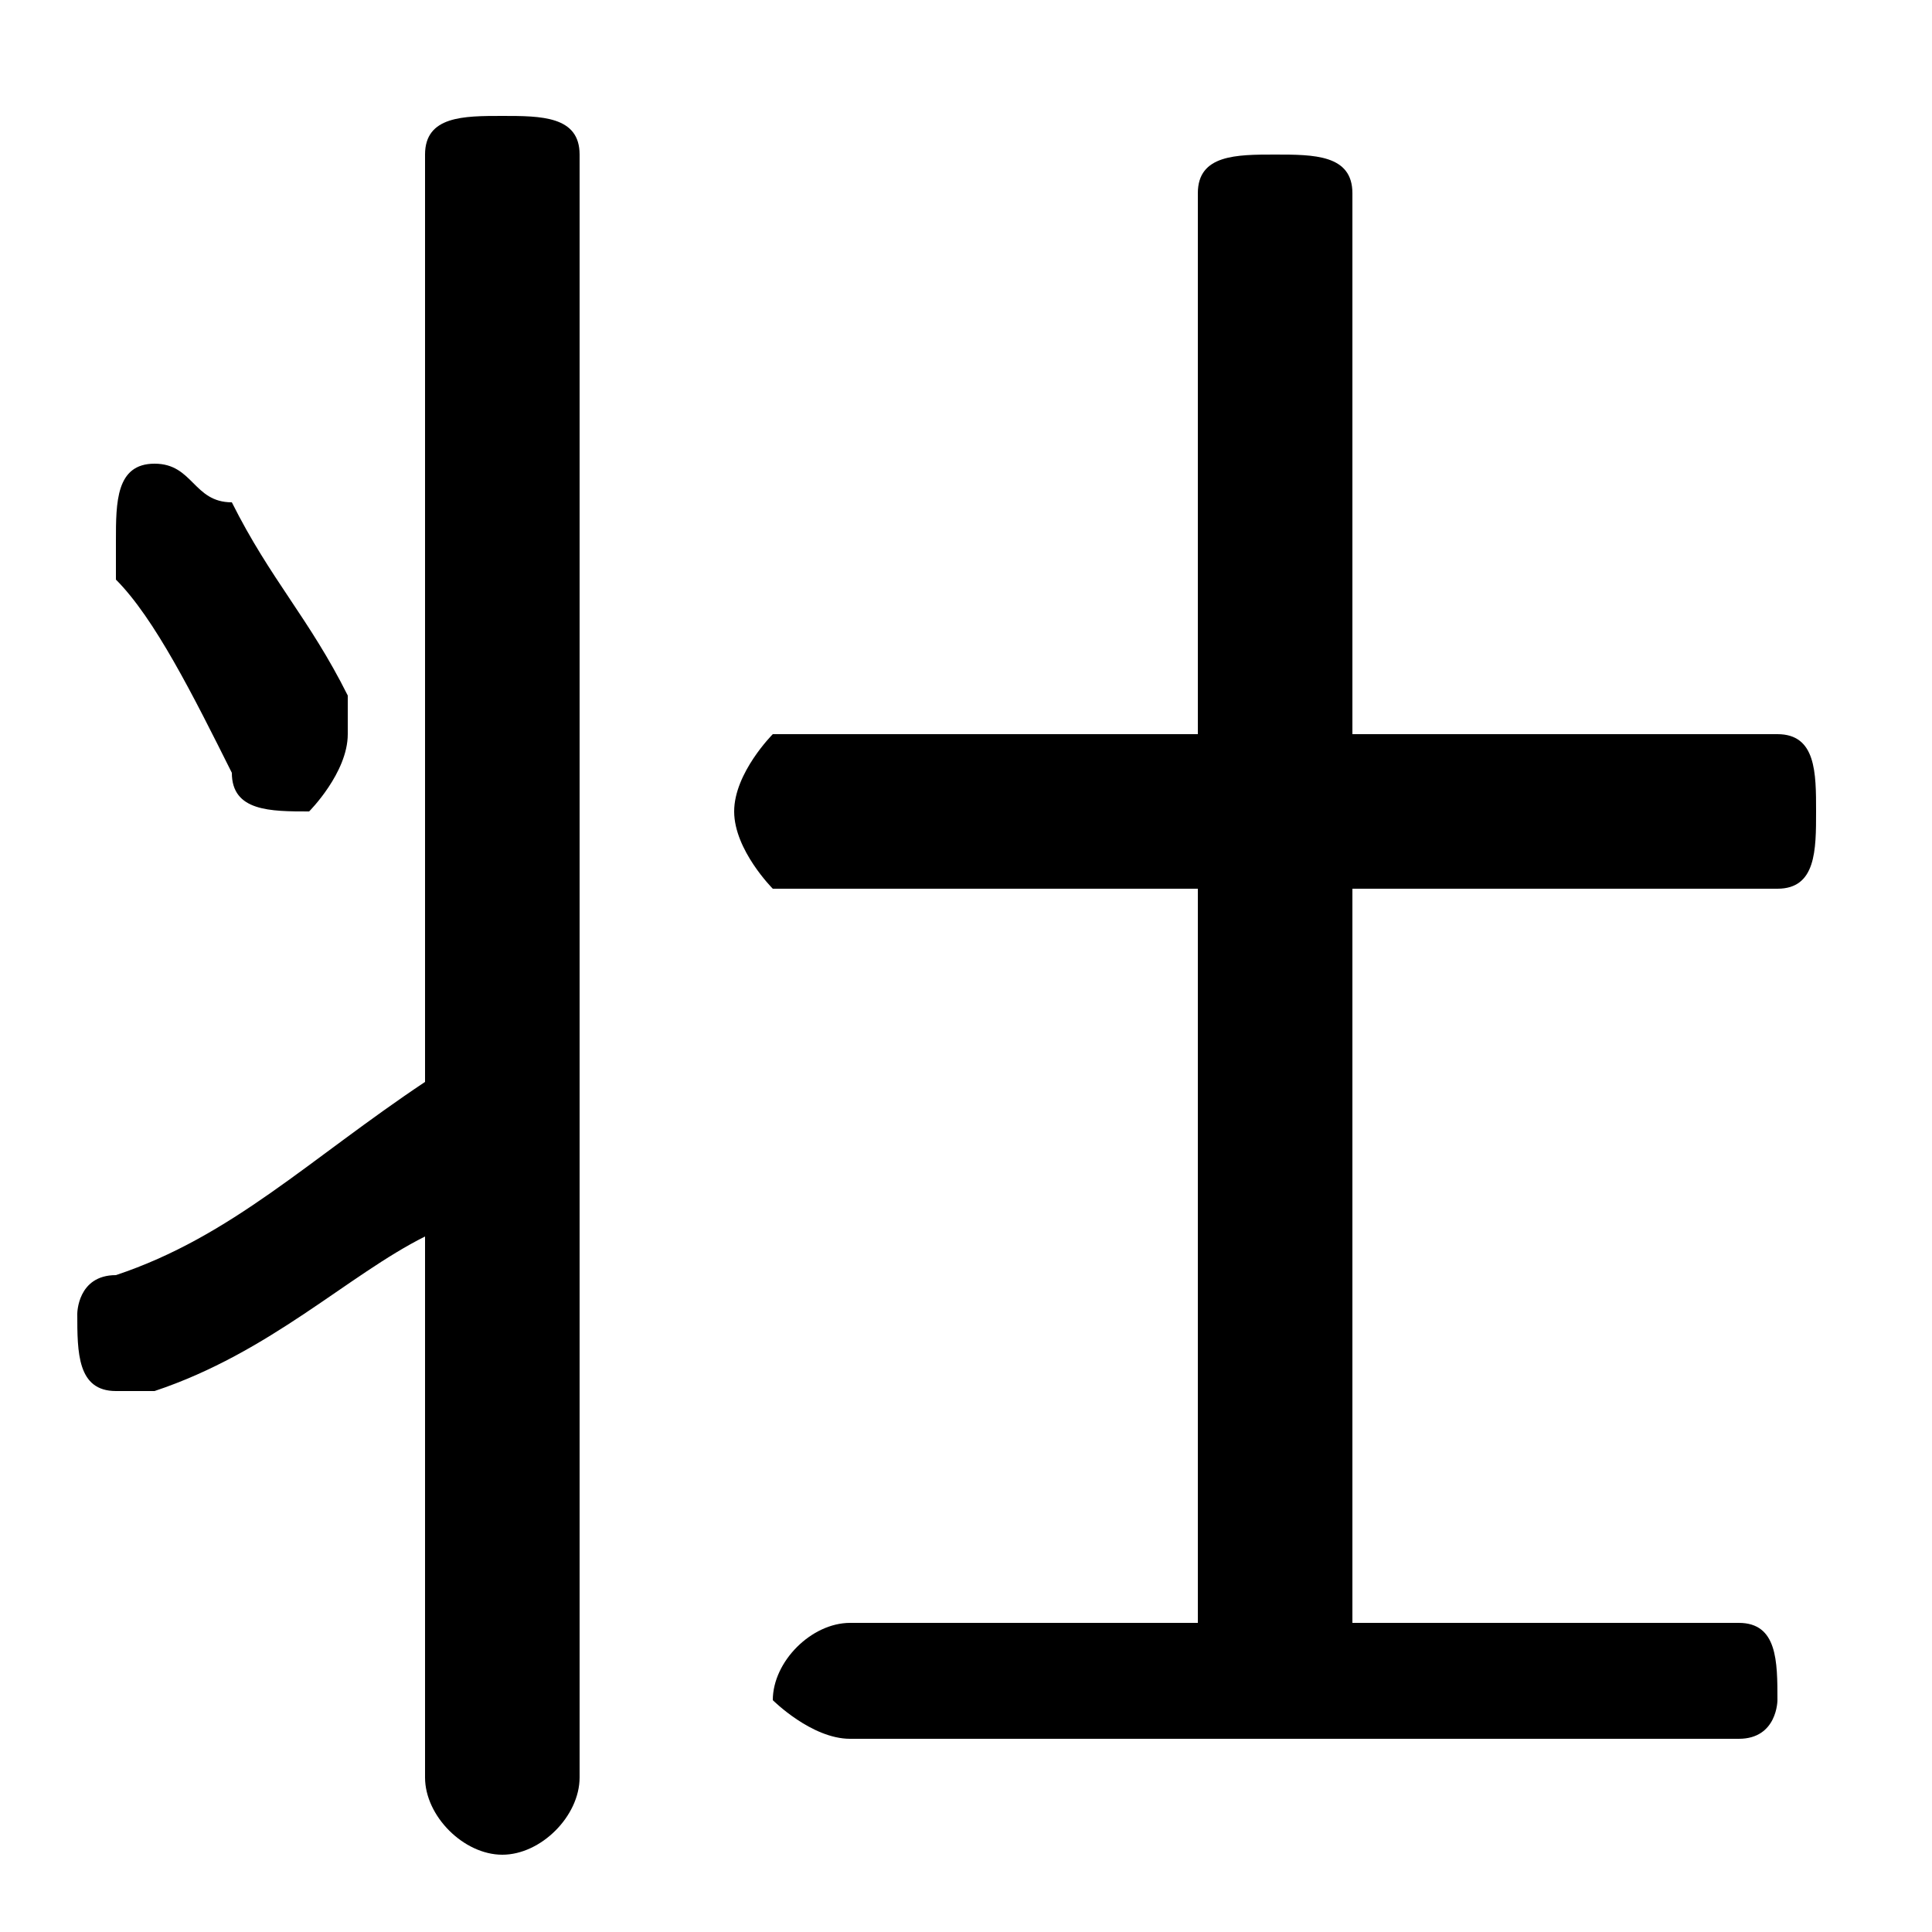 <svg xmlns="http://www.w3.org/2000/svg" viewBox="0 -44.0 50.0 50.0">
    <rect x="0" y="-44.0" width="50.0" height="50.0" fill="#808080" stroke="none"/>
    <g transform="scale(1, -1)">
        <!-- ボディの枠 -->
        <rect x="0" y="-6.0" width="50.0" height="50.0"
            stroke="white" fill="white"/>
        <!-- グリフ座標系の原点 -->
        <circle cx="0" cy="0" r="5" fill="white"/>
        <!-- グリフのアウトライン -->
        <g style="fill:black;stroke:#000000;stroke-width:0;stroke-linecap:round;stroke-linejoin:round;">
        <path d="M 11.0 16.0 C 8.0 14.0 6.0 12.0 3.0 11.0 C 2.0 11.0 2.0 10.0 2.0 10.0 C 2.0 9.0 2.0 8.0 3.0 8.0 C 4.0 8.0 4.0 8.0 4.0 8.0 C 7.0 9.0 9.0 11.0 11.0 12.0 L 11.0 -2.0 C 11.0 -3.0 12.0 -4.0 13.0 -4.0 C 14.0 -4.0 15.0 -3.0 15.0 -2.0 L 15.0 40.0 C 15.0 41.0 14.0 41.0 13.0 41.0 C 12.0 41.0 11.0 41.0 11.0 40.0 Z M 31.0 21.0 L 31.0 2.0 L 22.0 2.0 C 21.0 2.0 20.0 1.0 20.0 0.0 C 20.0 -0.0 21.0 -1.0 22.0 -1.0 L 45.0 -1.0 C 46.0 -1.0 46.0 -0.0 46.0 0.0 C 46.0 1.0 46.0 2.0 45.0 2.0 L 35.0 2.0 L 35.0 21.0 L 46.0 21.0 C 47.0 21.0 47.0 22.0 47.0 23.0 C 47.0 24.0 47.0 25.0 46.0 25.0 L 35.0 25.0 L 35.0 39.0 C 35.0 40.0 34.0 40.0 33.0 40.0 C 32.0 40.0 31.0 40.0 31.0 39.0 L 31.0 25.0 L 20.0 25.0 C 20.0 25.0 19.0 24.0 19.0 23.0 C 19.0 22.0 20.0 21.0 20.0 21.0 Z M 6.0 31.0 C 5.0 31.0 5.0 32.0 4.0 32.0 C 3.0 32.0 3.0 31.0 3.0 30.0 C 3.0 30.0 3.0 29.0 3.0 29.0 C 4.0 28.0 5.0 26.0 6.0 24.0 C 6.0 23.0 7.0 23.0 8.0 23.0 C 8.0 23.0 9.0 24.0 9.0 25.0 C 9.0 25.0 9.0 26.0 9.0 26.0 C 8.0 28.0 7.0 29.0 6.0 31.0 Z"/>
    </g>
    </g>
</svg>
